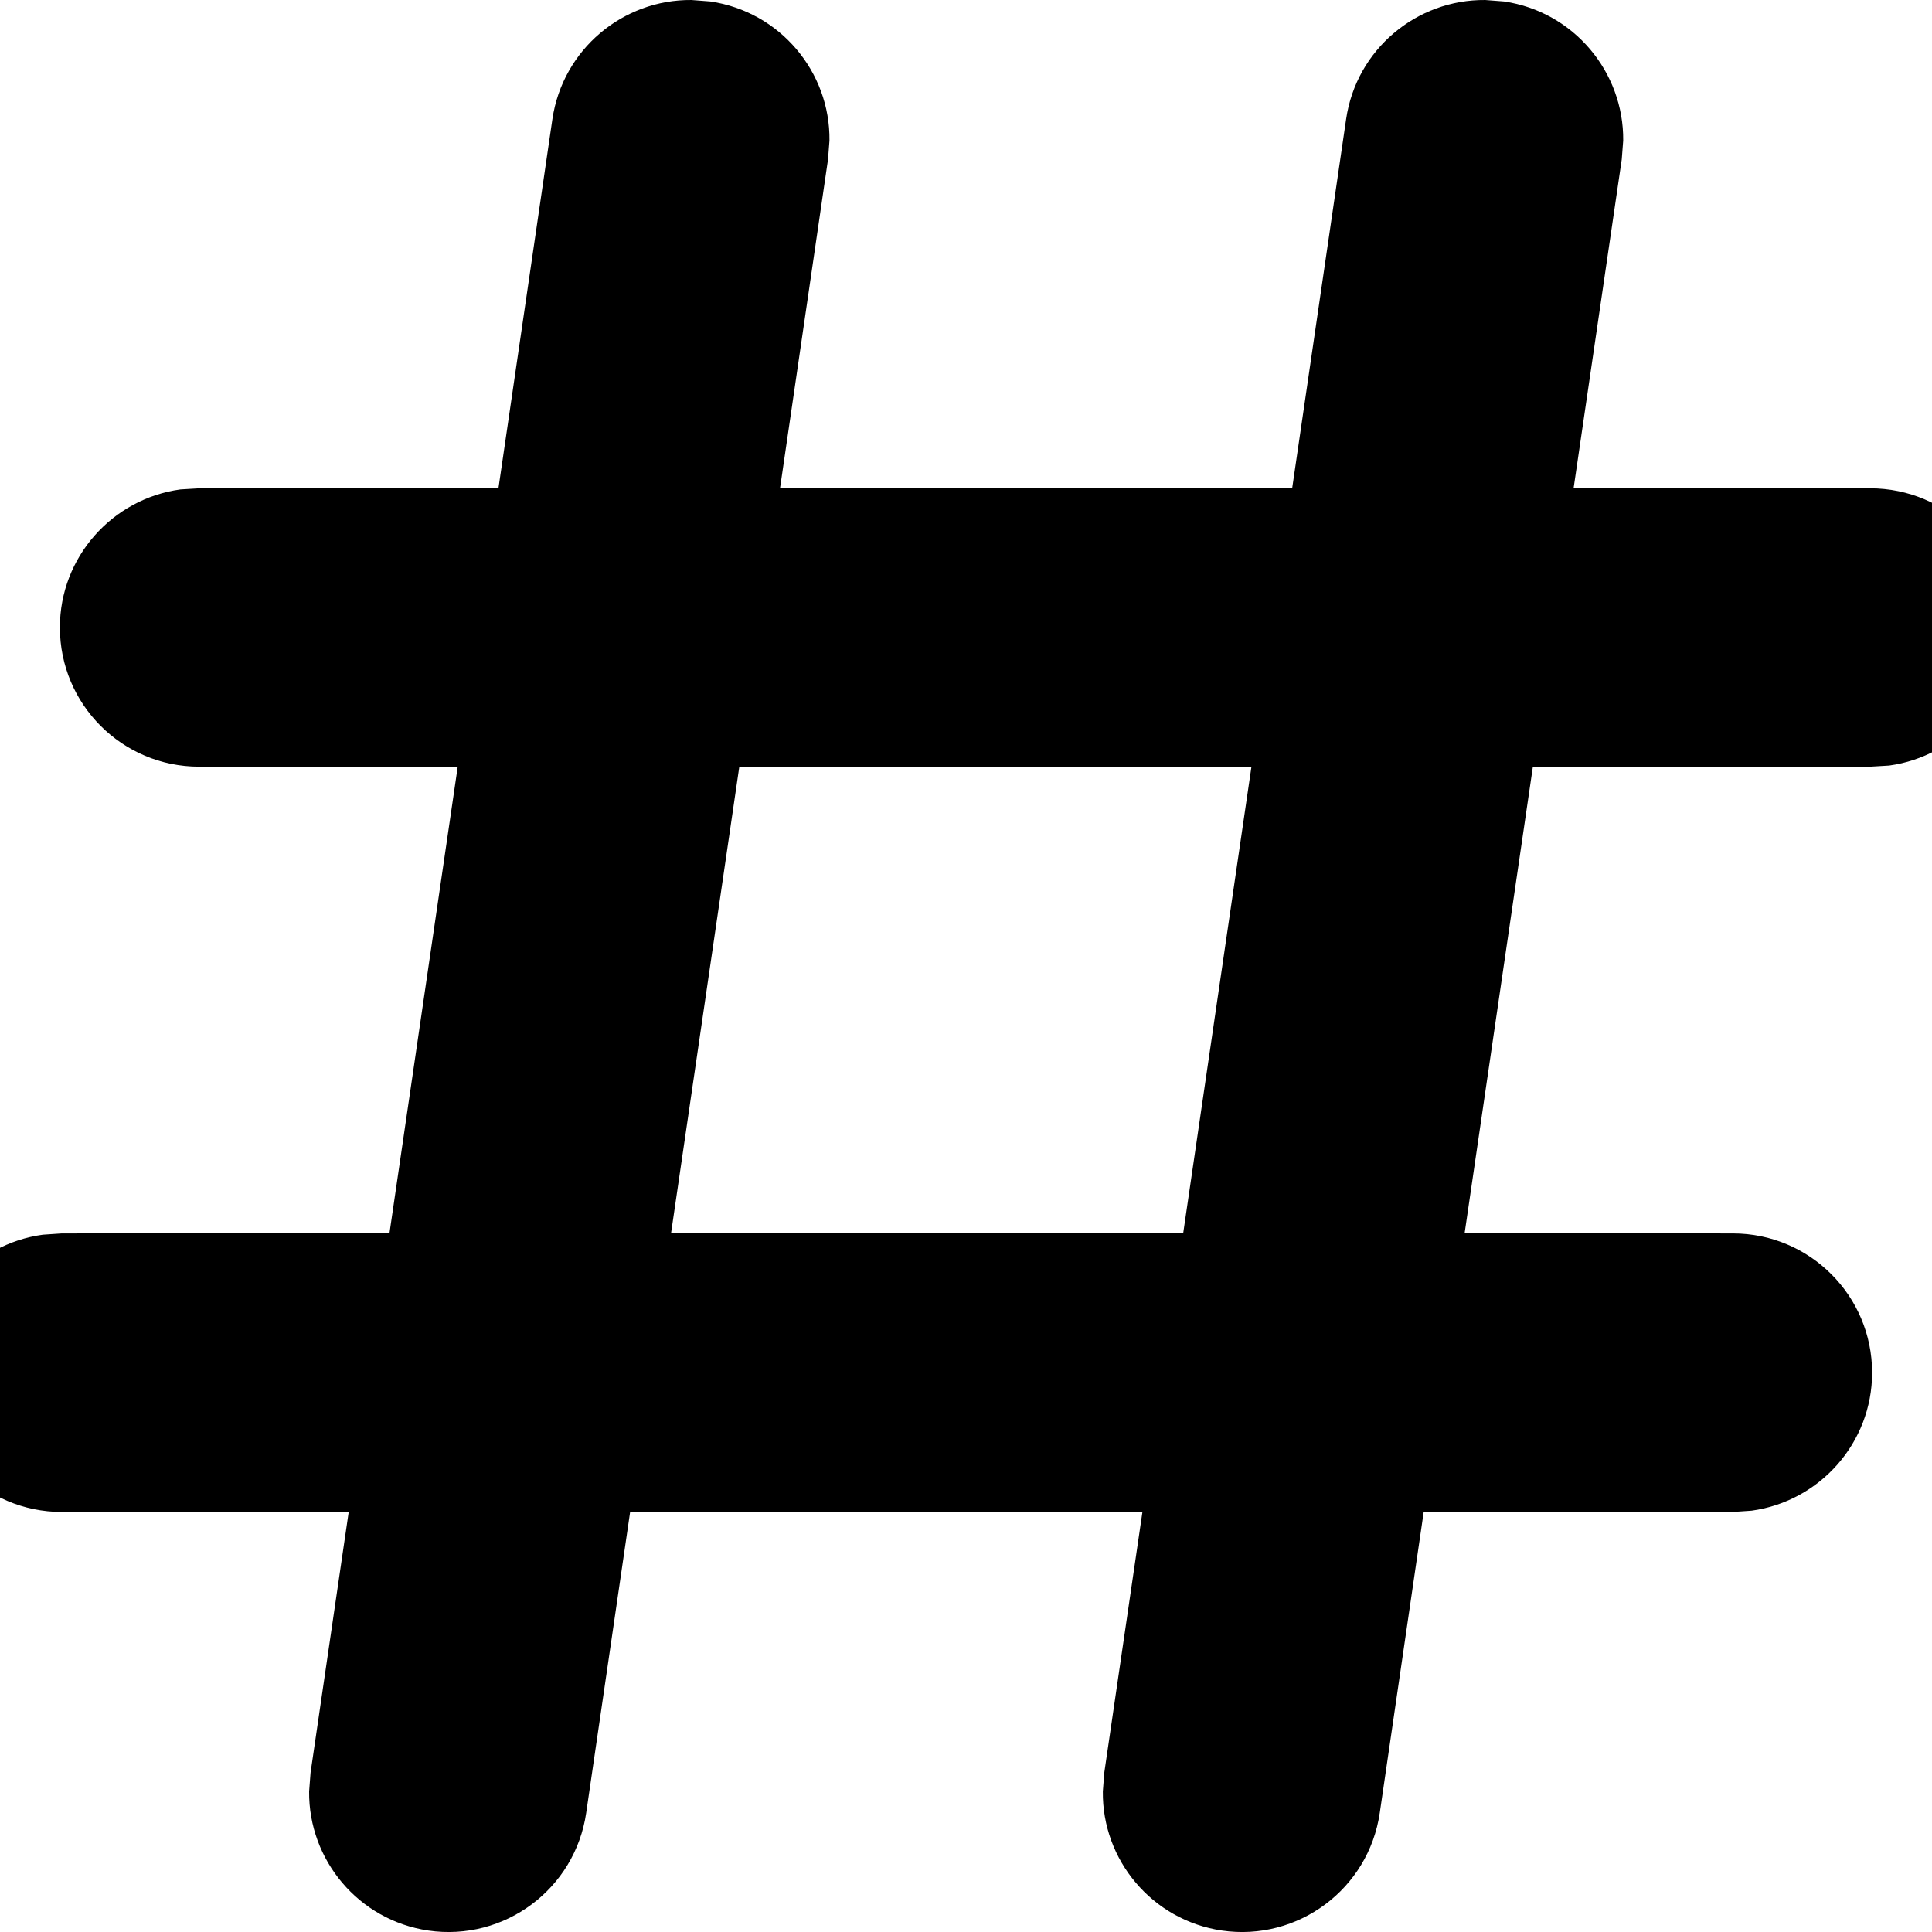 <svg xmlns="http://www.w3.org/2000/svg" width="12" height="12" viewBox="0 0 12 12"><path d="M9.225,4.4806492e-05 L9.342,0.009 C9.775,0.073 10.086,0.447 10.082,0.873 L10.073,0.99 L9.774,3.032 L11.616,3.033 C12.094,3.033 12.481,3.42 12.481,3.897 C12.481,4.335 12.156,4.697 11.734,4.755 L11.616,4.762 L9.521,4.762 L9.097,7.66 L10.763,7.661 C11.241,7.661 11.628,8.048 11.628,8.526 C11.628,8.963 11.302,9.325 10.88,9.383 L10.763,9.391 L8.843,9.39 L8.57,11.26 C8.501,11.733 8.062,12.06 7.589,11.991 C7.156,11.927 6.845,11.553 6.85,11.127 L6.859,11.01 L7.096,9.39 L3.914,9.39 L3.641,11.26 C3.572,11.733 3.133,12.06 2.66,11.991 C2.227,11.927 1.916,11.553 1.92,11.127 L1.929,11.01 L2.166,9.39 L0.384,9.391 C-0.094,9.391 -0.481,9.003 -0.481,8.526 C-0.481,8.088 -0.156,7.726 0.266,7.669 L0.384,7.661 L2.419,7.66 L2.843,4.762 L1.237,4.762 C0.759,4.762 0.372,4.375 0.372,3.897 C0.372,3.46 0.698,3.098 1.12,3.04 L1.237,3.033 L3.096,3.032 L3.431,0.74 C3.495,0.307 3.869,-0.004 4.295,4.4806492e-05 L4.412,0.009 C4.846,0.073 5.157,0.447 5.152,0.873 L5.143,0.99 L4.845,3.032 L8.026,3.032 L8.361,0.74 C8.424,0.307 8.799,-0.004 9.225,4.4806492e-05 Z M7.773,4.762 L4.592,4.762 L4.168,7.66 L7.349,7.66 L7.773,4.762 Z"/></svg>